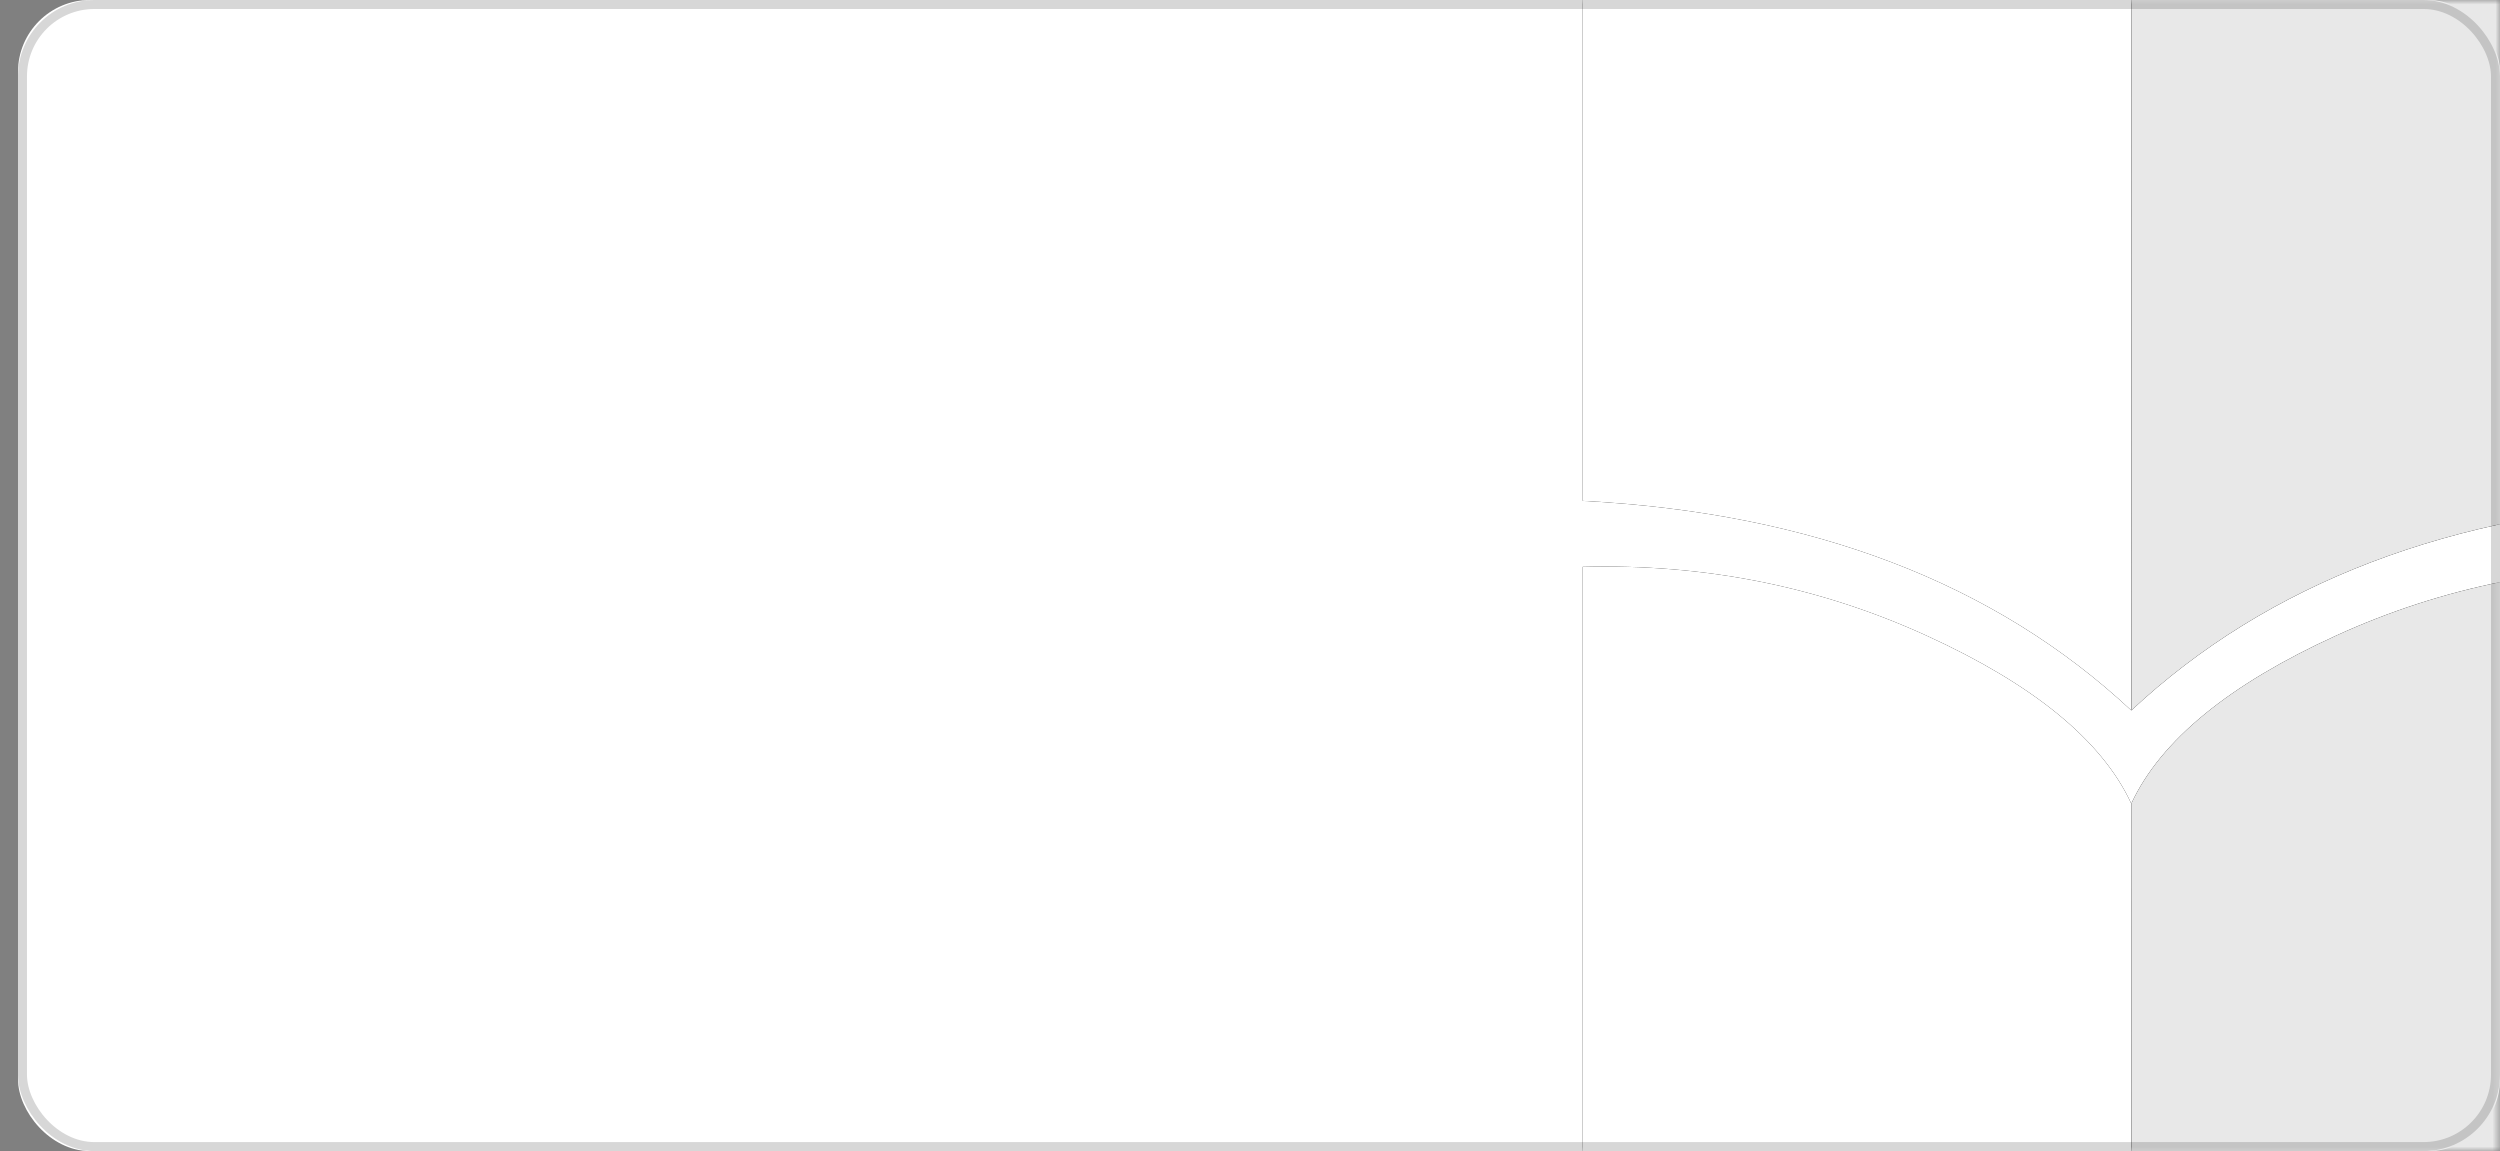 <?xml version="1.0" encoding="UTF-8"?>
<svg width="278px" height="128px" viewBox="0 0 278 128" version="1.1" xmlns="http://www.w3.org/2000/svg" xmlns:xlink="http://www.w3.org/1999/xlink">
    <rect x="0" y="0" width="278" height="128" fill="#808080" stroke="none"/>
    <title>Hub/Learn/Popular card - Web Copy 8</title>
    <defs>
        <rect id="path-1" x="0.333" y="0" width="277" height="128"></rect>
        <rect id="path-3" x="0" y="0" width="277" height="128"></rect>
    </defs>
    <g id="Learn" stroke="none" stroke-width="1" fill="none" fill-rule="evenodd">
        <g id="Hub/Learn/Popular-card---Web-Copy-8" transform="translate(2, 0)">
            <rect id="bg" fill="#FFFFFF" x="0" y="0" width="276" height="128" rx="8"></rect>
            <g id="Path-2">
                <g id="Group-4-Clipped" transform="translate(-1.333, 0)">
                    <mask id="mask-2" fill="white">
                        <use xlink:href="#path-1"></use>
                    </mask>
                    <g id="path-1"></g>
                    <g id="Group-4" mask="url(#mask-2)">
                        <g transform="translate(175.333, 63)" id="Group">
                            <g id="Path-11-Copy-3" transform="translate(91.5, 60) scale(-1, 1) translate(-91.5, -60) translate(61, 0)" fill-rule="nonzero">
                                <g id="path-3-link" fill="#000000">
                                    <path d="M0,0.032 L0,96.697 C25.457,98.032 45.79,105.8 61,120 C61,88.554 60.99,57.32 60.97,26.3 C57.707,19.313 50.112,13.1 38.186,7.661 C26.259,2.221 13.53,-0.322 0,0.032 Z" id="path-3"></path>
                                </g>
                                <g id="path-3-link" fill="#E8E8E8">
                                    <path d="M0,0.032 L0,96.697 C25.457,98.032 45.79,105.8 61,120 C61,88.554 60.99,57.32 60.97,26.3 C57.707,19.313 50.112,13.1 38.186,7.661 C26.259,2.221 13.53,-0.322 0,0.032 Z" id="path-3"></path>
                                </g>
                            </g>
                            <g id="Path-11-Copy-4">
                                <g id="path-5-link" fill="#000000" fill-rule="nonzero">
                                    <path d="M0,0.032 L0,96.697 C25.457,98.032 45.79,105.8 61,120 C61,88.554 60.99,57.32 60.97,26.3 C57.707,19.313 50.112,13.1 38.186,7.661 C26.259,2.221 13.53,-0.322 0,0.032 Z" id="path-5"></path>
                                </g>
                                <g id="path-5-link" fill="#FFFFFF">
                                    <path d="M0,0.032 L0,96.697 C25.457,98.032 45.79,105.8 61,120 C61,88.554 60.99,57.32 60.97,26.3 C57.707,19.313 50.112,13.1 38.186,7.661 C26.259,2.221 13.53,-0.322 0,0.032 Z" id="path-5"></path>
                                </g>
                            </g>
                        </g>
                    </g>
                </g>
                <g id="Group-4-Copy-Clipped" transform="translate(-1, 0)">
                    <mask id="mask-4" fill="white">
                        <use xlink:href="#path-3"></use>
                    </mask>
                    <g id="path-1"></g>
                    <g id="Group-4-Copy" mask="url(#mask-4)">
                        <g transform="translate(175, -41)" id="Group">
                            <g id="Path-11-Copy-3" transform="translate(91.5, 60) scale(-1, 1) translate(-91.5, -60) translate(61, 0)" fill-rule="nonzero">
                                <g id="path-7-link" fill="#000000">
                                    <path d="M0,0.032 L0,96.697 C25.457,98.032 45.79,105.8 61,120 C61,88.554 60.99,57.32 60.97,26.3 C57.707,19.313 50.112,13.1 38.186,7.661 C26.259,2.221 13.53,-0.322 0,0.032 Z" id="path-7"></path>
                                </g>
                                <g id="path-7-link" fill="#E8E8E8">
                                    <path d="M0,0.032 L0,96.697 C25.457,98.032 45.79,105.8 61,120 C61,88.554 60.99,57.32 60.97,26.3 C57.707,19.313 50.112,13.1 38.186,7.661 C26.259,2.221 13.53,-0.322 0,0.032 Z" id="path-7"></path>
                                </g>
                            </g>
                            <g id="Path-11-Copy-4">
                                <g id="path-9-link" fill="#000000" fill-rule="nonzero">
                                    <path d="M0,0.032 L0,96.697 C25.457,98.032 45.79,105.8 61,120 C61,88.554 60.99,57.32 60.97,26.3 C57.707,19.313 50.112,13.1 38.186,7.661 C26.259,2.221 13.53,-0.322 0,0.032 Z" id="path-9"></path>
                                </g>
                                <g id="path-9-link" fill="#FFFFFF">
                                    <path d="M0,0.032 L0,96.697 C25.457,98.032 45.79,105.8 61,120 C61,88.554 60.99,57.32 60.97,26.3 C57.707,19.313 50.112,13.1 38.186,7.661 C26.259,2.221 13.53,-0.322 0,0.032 Z" id="path-9"></path>
                                </g>
                            </g>
                        </g>
                    </g>
                </g>
            </g>
            <rect id="border" stroke-opacity="0.16" stroke="#000000" x="0.5" y="0.5" width="275" height="127" rx="8"></rect>
        </g>
    </g>
</svg>